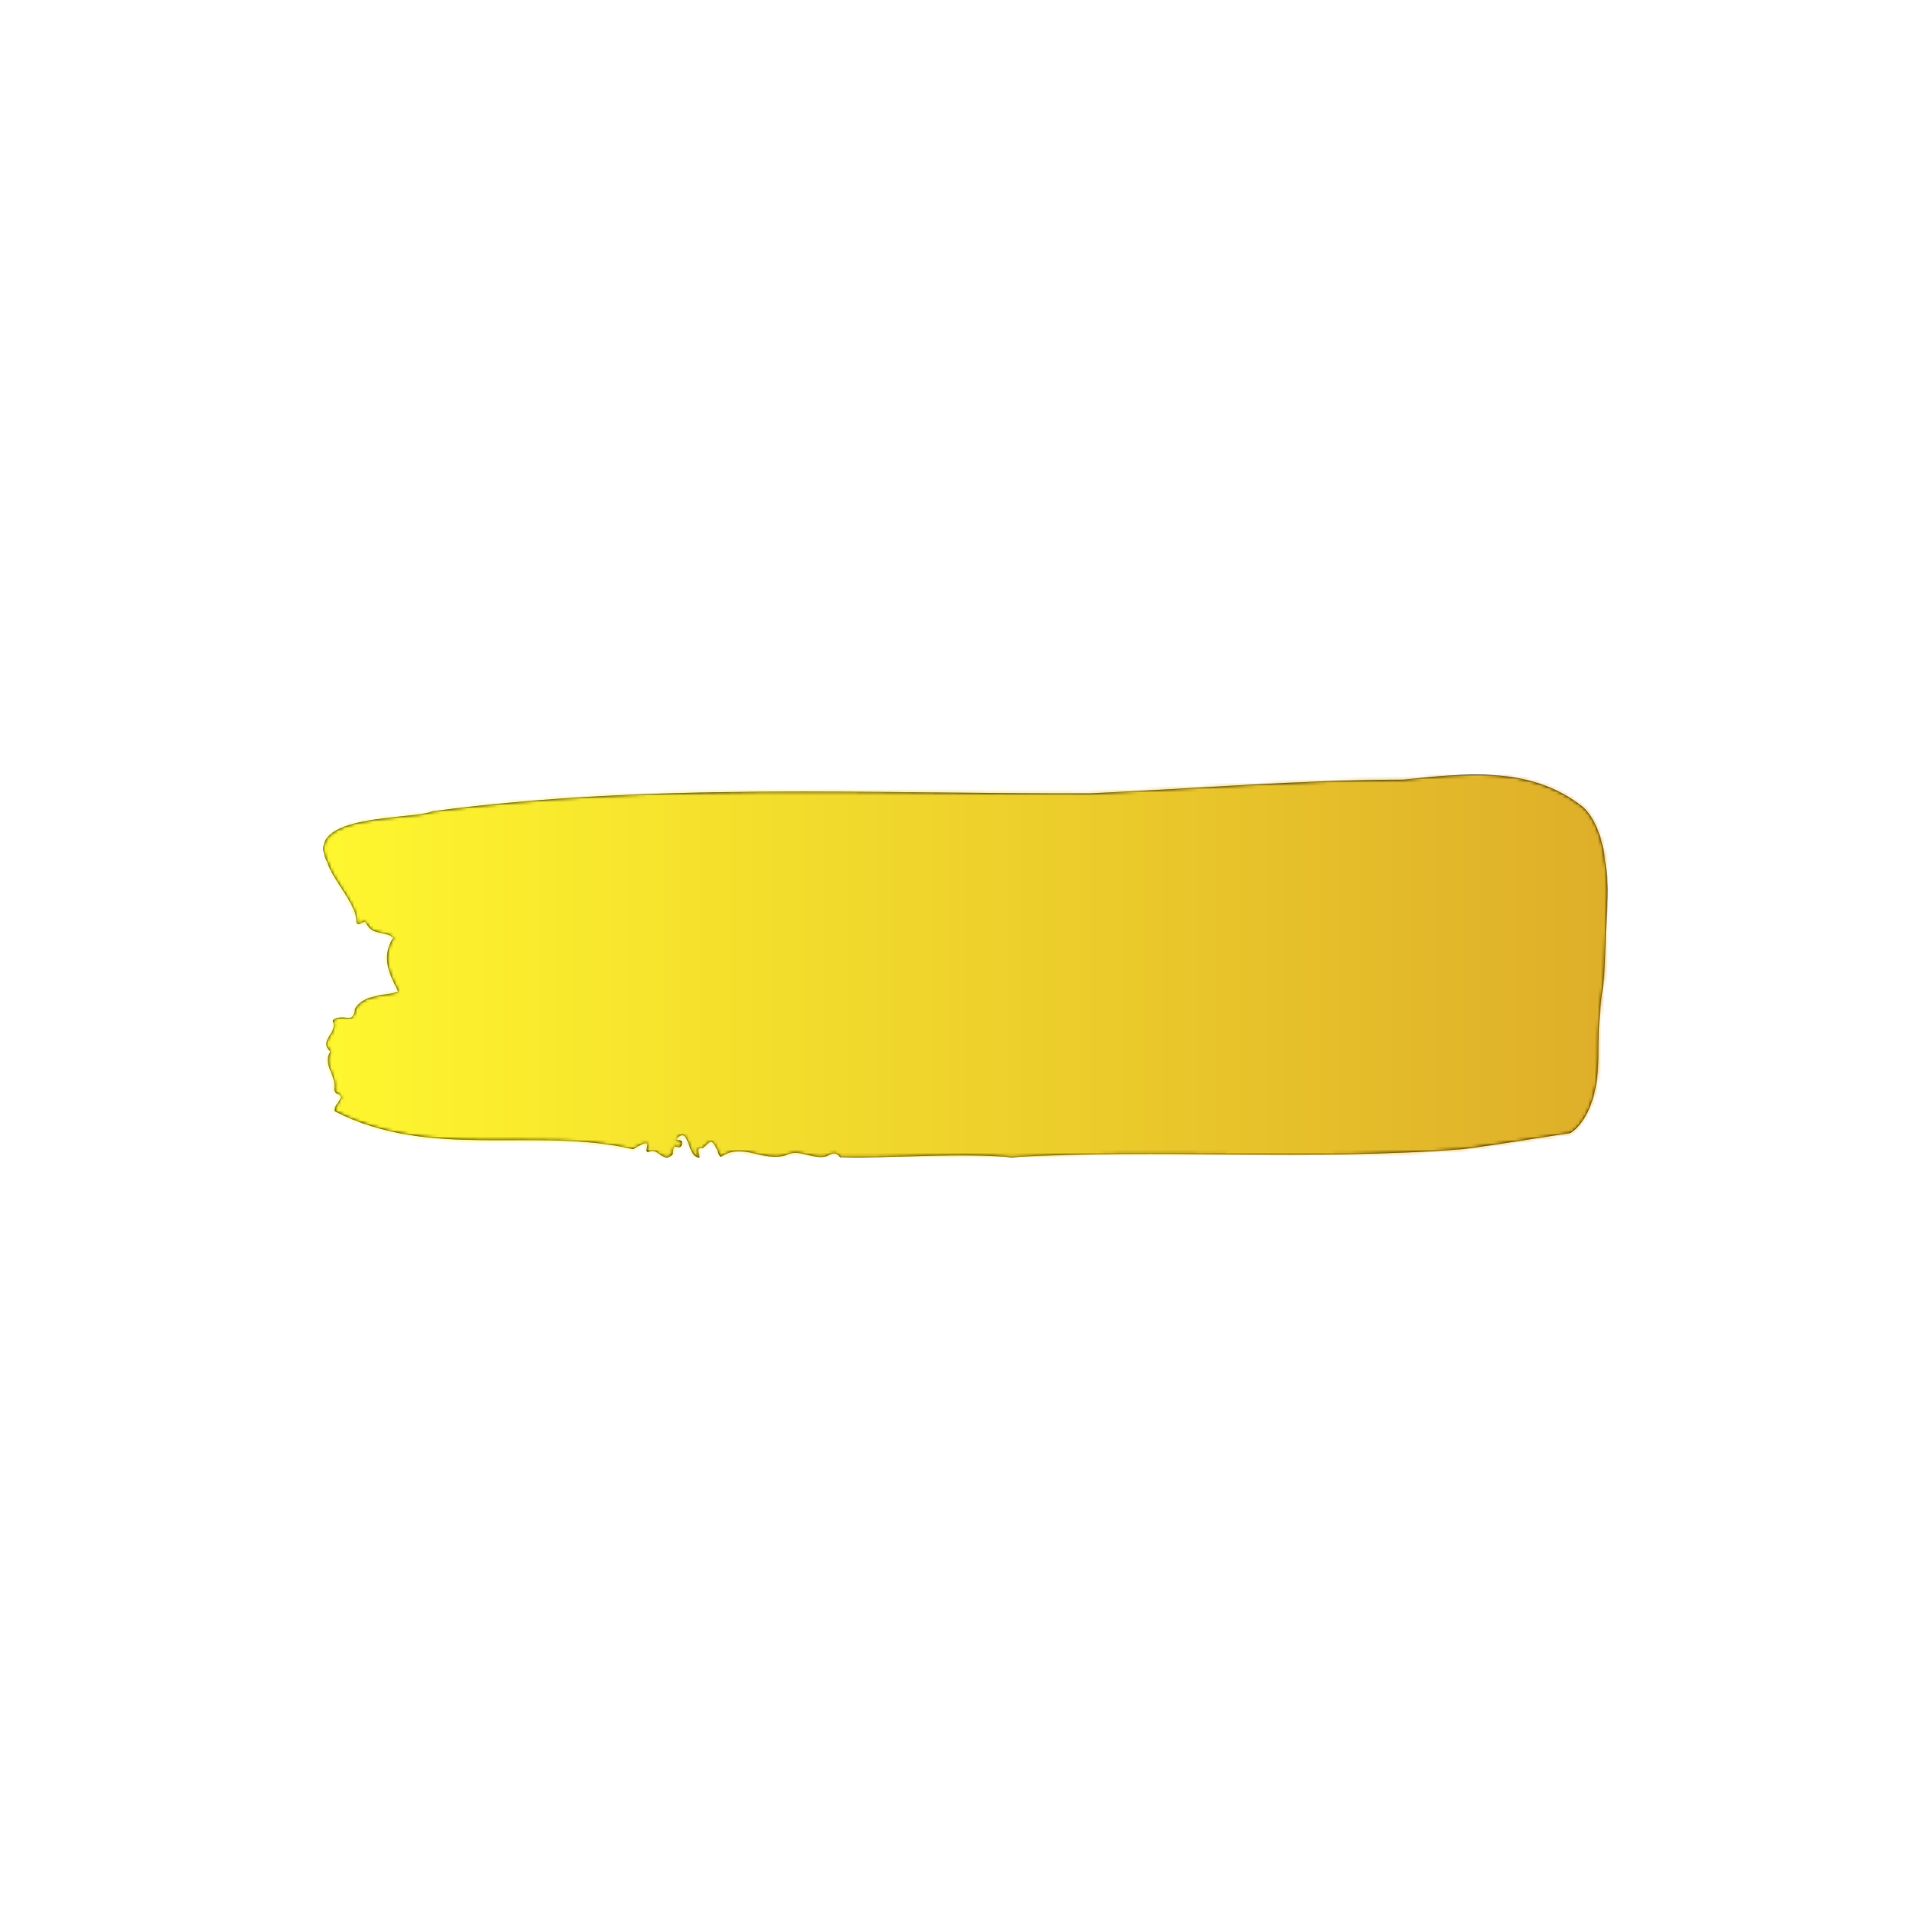 <svg xmlns="http://www.w3.org/2000/svg" version="1.1" xmlns:xlink="http://www.w3.org/1999/xlink" xmlns:svgjs="http://svgjs.dev/svgjs" width="1500" height="1500" viewBox="0 0 1500 1500"><rect width="1500" height="1500" fill="#ffffff"></rect><g transform="matrix(0.667,0,0,0.667,249.395,601.242)"><svg viewBox="0 0 396 118" data-background-color="#ffffff" preserveAspectRatio="xMidYMid meet" height="446" width="1500" xmlns="http://www.w3.org/2000/svg" xmlns:xlink="http://www.w3.org/1999/xlink"><g id="tight-bounds" transform="matrix(1,0,0,1,0.24,0.036)"><svg viewBox="0 0 395.52 117.927" height="117.927" width="395.52"><g><svg viewBox="0 0 395.52 117.927" height="117.927" width="395.52"><g><svg viewBox="0 0 395.52 117.927" height="117.927" width="395.52"><g id="textblocktransform"><svg viewBox="0 0 395.52 117.927" height="117.927" width="395.52" id="textblock"><g><svg viewBox="0 0 395.52 117.927" height="117.927" width="395.52"><path d="M394.594 25.293C392.735 13.052 387.435 9.649 387.435 9.649 371.165-2.959 350.86-0.241 332.619 1.57 300.414 1.644 268.339 4.337 236.208 5.781 168.767 6.002 100.749 2.378 33.643 11.314 27.339 14.056-6.54 11.853 1.121 26.86 3.129 33.103 10.456 40.031 10.232 45.76 11.236 46.763 12.631 44.462 13.226 45.907 15.309 49.799 18.711 47.963 21.501 50.264 17.614 56.409 20.403 61.526 23.062 66.887 18.377 68.283 12.371 67.622 9.675 72.249 9.396 75.603 7.89 74.966 6.235 74.819 5.026 74.721 2.59 75.089 2.999 76.141 4.394 79.74-1.594 81.821 2.162 85.346-0.422 89.166 3.948 92.471 3.353 96.608 3.278 97.44 3.687 98.15 4.338 98.346 7.22 99.399 3.018 101.455 3.464 103.683 33.029 118.911 65.104 108.384 95.394 115.385 103.259 110.489 97.346 117.124 100.489 116.095 102.943 114.896 104.728 119.865 107.499 117.05 107.927 116.242 107.276 114.333 108.8 114.7 109.6 114.896 110.307 114.847 110.418 113.721 110.586 112.031 109.117 113.084 108.726 112.203 112.947 107.747 111.906 118.348 115.866 117.907 115.68 116.609 114.528 114.749 116.889 114.994 119.232 113.133 119.306 111.591 121.389 115.777 121.463 116.683 121.835 117.319 122.43 117.76 128.938 113.206 135.409 119.376 142.233 117.319 146.417 115.067 150.433 118.543 154.672 117.687 156.16 117.001 157.666 115.777 159.098 117.833 176.632 118.274 195.319 116.438 211.943 117.907 256.364 115.165 303.836 119.033 350.674 115.41 361.719 114.014 373.192 112.031 383.958 110.44 383.958 110.44 392.679 106.082 392.679 86.497S394.538 69.36 394.817 53.765C395.096 38.17 396.398 37.534 394.538 25.293Z" opacity="1" fill="#000000" data-fill-palette-color="tertiary"></path><g transform="matrix(1,0,0,1,55.768,26.231)"><svg width="283.983" viewBox="0.95 -38.25 167.423 38.6" height="65.466" data-palette-color="url(#093da561-599c-4e16-a4f3-d4c24c724821)"></svg></g></svg></g></svg></g></svg></g><g></g></svg></g><defs></defs><mask id="bc9941e1-3fe6-4fc8-abef-19898e785d3b"><g id="SvgjsG1929"><svg viewBox="0 0 395.52 117.927" height="117.927" width="395.52"><g><svg viewBox="0 0 395.52 117.927" height="117.927" width="395.52"><g><svg viewBox="0 0 395.52 117.927" height="117.927" width="395.52"><g id="SvgjsG1928"><svg viewBox="0 0 395.52 117.927" height="117.927" width="395.52" id="SvgjsSvg1927"><g><svg viewBox="0 0 395.52 117.927" height="117.927" width="395.52"><path d="M394.594 25.293C392.735 13.052 387.435 9.649 387.435 9.649 371.165-2.959 350.86-0.241 332.619 1.57 300.414 1.644 268.339 4.337 236.208 5.781 168.767 6.002 100.749 2.378 33.643 11.314 27.339 14.056-6.54 11.853 1.121 26.86 3.129 33.103 10.456 40.031 10.232 45.76 11.236 46.763 12.631 44.462 13.226 45.907 15.309 49.799 18.711 47.963 21.501 50.264 17.614 56.409 20.403 61.526 23.062 66.887 18.377 68.283 12.371 67.622 9.675 72.249 9.396 75.603 7.89 74.966 6.235 74.819 5.026 74.721 2.59 75.089 2.999 76.141 4.394 79.74-1.594 81.821 2.162 85.346-0.422 89.166 3.948 92.471 3.353 96.608 3.278 97.44 3.687 98.15 4.338 98.346 7.22 99.399 3.018 101.455 3.464 103.683 33.029 118.911 65.104 108.384 95.394 115.385 103.259 110.489 97.346 117.124 100.489 116.095 102.943 114.896 104.728 119.865 107.499 117.05 107.927 116.242 107.276 114.333 108.8 114.7 109.6 114.896 110.307 114.847 110.418 113.721 110.586 112.031 109.117 113.084 108.726 112.203 112.947 107.747 111.906 118.348 115.866 117.907 115.68 116.609 114.528 114.749 116.889 114.994 119.232 113.133 119.306 111.591 121.389 115.777 121.463 116.683 121.835 117.319 122.43 117.76 128.938 113.206 135.409 119.376 142.233 117.319 146.417 115.067 150.433 118.543 154.672 117.687 156.16 117.001 157.666 115.777 159.098 117.833 176.632 118.274 195.319 116.438 211.943 117.907 256.364 115.165 303.836 119.033 350.674 115.41 361.719 114.014 373.192 112.031 383.958 110.44 383.958 110.44 392.679 106.082 392.679 86.497S394.538 69.36 394.817 53.765C395.096 38.17 396.398 37.534 394.538 25.293Z" opacity="1" fill="black"></path><g transform="matrix(1,0,0,1,55.768,26.231)"><svg width="283.983" viewBox="0.95 -38.25 167.423 38.6" height="65.466" data-palette-color="url(#093da561-599c-4e16-a4f3-d4c24c724821)"><path d="M15-25.4L15-25.4Q14.3-22.7 13.28-19.8 12.25-16.9 11.15-14.3L11.15-14.3Q11.1-14.2 10.9-13.83 10.7-13.45 10.6-13.5L10.6-13.5Q10.45-13.5 10.48-13.93 10.5-14.35 10.55-14.5L10.55-14.5Q10.6-15.1 10.75-16 10.9-16.9 11.08-17.85 11.25-18.8 11.48-19.7 11.7-20.6 11.9-21.25L11.9-21.25Q12-21.45 12.2-22.25 12.4-23.05 12.63-24.18 12.85-25.3 13.1-26.65 13.35-28 13.55-29.3L13.55-29.3 12.95-29.45Q12.7-27.7 12.23-25.88 11.75-24.05 11.18-22.23 10.6-20.4 10.05-18.53 9.5-16.65 9.05-14.8L9.05-14.8Q8.65-13.05 8.45-11.15 8.25-9.25 8.3-7.33 8.35-5.4 8.75-3.58 9.15-1.75 9.95-0.2L9.95-0.2Q10.1 0.15 10.05 0.15L10.05 0.15Q9.95 0.15 9.9 0.1L9.9 0.1 9.8 0Q8.4-1.65 7.73-3.58 7.05-5.5 6.88-7.55 6.7-9.6 6.95-11.7 7.2-13.8 7.65-15.8L7.65-15.8Q8.5-19.5 9.65-22.93 10.8-26.35 11.6-29.65L11.6-29.65Q8.6-30.15 5.98-30.58 3.35-31 1.1-30.55L1.1-30.55Q0.95-30.55 0.95-30.6L0.95-30.6Q0.95-30.7 1.03-30.73 1.1-30.75 1.15-30.8L1.15-30.8Q2.85-31.8 4.78-31.9 6.7-32 8.78-31.73 10.85-31.45 13.03-31.03 15.2-30.6 17.4-30.55L17.4-30.55Q18.75-30.5 20.23-30.78 21.7-31.05 23.08-31.63 24.45-32.2 25.58-33.15 26.7-34.1 27.4-35.4L27.4-35.4Q27.5-35.65 27.6-35.65L27.6-35.65 27.6-35.5 27.6-35.4Q27.05-33.5 25.9-32.27 24.75-31.05 23.28-30.3 21.8-29.55 20.13-29.28 18.45-29 16.85-29.05L16.85-29.05Q17.1-27.5 16.88-25.45 16.65-23.4 16.2-21.3 15.75-19.2 15.25-17.32 14.75-15.45 14.45-14.3L14.45-14.3Q13.85-11.9 13.05-9.4 12.25-6.9 11.6-5L11.6-5Q11.5-4.75 11.38-4.55 11.25-4.35 11.15-4.4L11.15-4.4Q11.05-4.45 11.08-4.67 11.1-4.9 11.1-5.15L11.1-5.15Q11.25-8.9 12.2-12.65 13.15-16.4 14.25-20.2L14.25-20.2Q14.85-22.3 15.43-24.45 16-26.6 16.25-29.05L16.25-29.05Q16-29.1 15.83-29.1 15.65-29.1 15.4-29.1L15.4-29.1Q15.4-28.1 15.33-27.15 15.25-26.2 15-25.4ZM16.35-36.05L16.35-36.05Q18.3-35.8 20.3-35.65 22.3-35.5 23.75-35.5L23.75-35.5Q24.25-35.5 24.25-35.35L24.25-35.35Q24.25-35.15 23.75-35L23.75-35Q21.2-34 18.38-34.1 15.55-34.2 12.65-34.65L12.65-34.65Q10.9-34.9 9.05-35.15 7.2-35.4 5.05-35.15L5.05-35.15Q4.85-35.1 4.85-35.2L4.85-35.2Q4.85-35.3 4.95-35.35 5.05-35.4 5.15-35.5L5.15-35.5Q6.1-36.2 7.6-36.43 9.1-36.65 10.73-36.63 12.35-36.6 13.85-36.4 15.35-36.2 16.35-36.05ZM8.85-34.5L8.85-34.5Q10.95-34.2 13.13-33.75 15.3-33.3 17.35-32.75L17.35-32.75Q17.45-32.65 17.78-32.58 18.1-32.5 18.1-32.35L18.1-32.35Q18.1-32.25 17.8-32.2 17.5-32.15 17.35-32.05L17.35-32.05Q16.9-31.95 16.23-31.95 15.55-31.95 14.83-31.98 14.1-32 13.4-32.05 12.7-32.1 12.2-32.2L12.2-32.2Q11.85-32.25 10.48-32.4 9.1-32.55 7.45-32.6 5.8-32.65 4.28-32.58 2.75-32.5 2.1-32.15L2.1-32.15Q1.9-32.05 1.85-32.05L1.85-32.05 1.8-32.05Q1.8-32.25 2-32.45L2-32.45Q2.5-33.1 3.38-33.55 4.25-34 5.2-34.25 6.15-34.5 7.13-34.55 8.1-34.6 8.85-34.5ZM10.5-3.55L10.5-3.55Q10.65-2.7 10.88-1.85 11.1-1 11.45-0.2L11.45-0.2Q11.65 0.2 11.5 0.2L11.5 0.2Q11.4 0.2 11.2 0.1L11.2 0.1Q11.1 0.05 11.05-0.05L11.05-0.05Q10.4-0.8 10.03-1.45 9.65-2.1 9.4-3.55L9.4-3.55Q9.3-4.1 9.28-4.95 9.25-5.8 9.3-6.6 9.35-7.4 9.45-7.95 9.55-8.5 9.75-8.5L9.75-8.5Q9.8-8.5 9.88-8.25 9.95-8 10-7.68 10.05-7.35 10.1-7.03 10.15-6.7 10.15-6.6L10.15-6.6Q10.25-5.75 10.33-5 10.4-4.25 10.5-3.55ZM25-34.85L25-34.85Q26.1-35.8 26.85-36.9L26.85-36.9Q26.95-37.1 27.05-37.1L27.05-37.1Q27.1-37.1 27.1-36.75L27.1-36.75Q27.1-36.55 27.05-36.4L27.05-36.4Q26.85-35.55 26.6-35.05 26.35-34.55 25.4-33.85L25.4-33.85Q25.05-33.55 24.45-33.27 23.85-33 23.3-32.8 22.75-32.6 22.33-32.58 21.9-32.55 21.85-32.75L21.85-32.75Q21.85-32.8 22-32.93 22.15-33.05 22.38-33.2 22.6-33.35 22.8-33.48 23-33.6 23.1-33.65L23.1-33.65Q23.6-33.9 24.08-34.2 24.55-34.5 25-34.85ZM35.5-20.4L35.5-20.4Q35.9-19.9 36.12-19.15 36.35-18.4 36.3-17.53 36.25-16.65 35.9-15.7 35.55-14.75 34.8-13.85L34.8-13.85Q33.35-12.15 31.62-11.23 29.9-10.3 28.5-10.3L28.5-10.3Q27.65-10.3 28.5-10.6L28.5-10.6Q28.95-10.75 29.57-11.08 30.2-11.4 30.9-11.88 31.6-12.35 32.32-13 33.05-13.65 33.65-14.5L33.65-14.5Q34.65-15.9 34.82-17.23 35-18.55 34.3-19.25L34.3-19.25Q33.7-19.85 32.9-19.93 32.1-20 30.5-19.05L30.5-19.05Q29.05-18.2 27.9-16.95 26.75-15.7 25.75-14.3L25.75-14.3Q25.2-13.6 25.02-13.6 24.85-13.6 25.15-14.5L25.15-14.5Q25.75-16.25 26.82-17.75 27.9-19.25 29.4-20.3L29.4-20.3Q30.5-21.05 31.42-21.35 32.35-21.65 33.12-21.6 33.9-21.55 34.5-21.23 35.1-20.9 35.5-20.4ZM38.2-16.9L38.2-16.9Q38-15.7 37.57-14.88 37.15-14.05 36.62-13.48 36.1-12.9 35.57-12.55 35.05-12.2 34.65-11.9L34.65-11.9Q34.45-11.75 34.35-11.85 34.25-11.95 34.5-12.2L34.5-12.2Q35.4-12.95 36.32-14.23 37.25-15.5 37.3-17.05L37.3-17.05Q37.3-19.7 36-21.1L36-21.1Q34.7-22.5 32.75-22.33 30.8-22.15 28.7-20.8L28.7-20.8Q27.35-19.95 26.32-18.82 25.3-17.7 24.55-16.43 23.8-15.15 23.32-13.8 22.85-12.45 22.65-11.1L22.65-11.1Q22.45-9.8 22.27-8.3 22.1-6.8 22.27-5.35 22.45-3.9 23.2-2.58 23.95-1.25 25.55-0.3L25.55-0.3Q25.8-0.15 26.07-0.1 26.35-0.05 26.35 0L26.35 0Q26.35 0.1 26.1 0.13 25.85 0.15 25.55 0.05L25.55 0.05Q24.3-0.2 23.42-0.98 22.55-1.75 22-2.75 21.45-3.75 21.15-4.85 20.85-5.95 20.8-6.85L20.8-6.85Q20.5-10.8 21.9-14.65L21.9-14.65Q22.2-15.45 22.67-16.45 23.15-17.45 23.85-18.48 24.55-19.5 25.5-20.48 26.45-21.45 27.65-22.2L27.65-22.2Q28.8-22.9 30.05-23.25 31.3-23.6 32.55-23.58 33.8-23.55 34.9-23.13 36-22.7 36.85-21.85L36.85-21.85Q37.6-21.05 38.02-19.8 38.45-18.55 38.2-16.9ZM33.65-18.7L33.65-18.7Q34.25-18 33.8-16.53 33.35-15.05 31.7-13.55L31.7-13.55Q30.8-12.7 29.95-12.18 29.1-11.65 27.8-11.25L27.8-11.25Q27.25-9.35 27.1-7.5 26.95-5.65 27.2-4.5L27.2-4.5Q27.25-4.05 27.52-3.63 27.8-3.2 28.32-2.98 28.85-2.75 29.7-2.8 30.55-2.85 31.8-3.35L31.8-3.35Q32.15-3.5 32.22-3.43 32.3-3.35 31.9-3.1L31.9-3.1Q31-2.4 30-2.13 29-1.85 28.12-1.95 27.25-2.05 26.62-2.55 26-3.05 25.8-3.9L25.8-3.9Q25.4-5.65 25.45-7.55 25.5-9.45 26.02-11.3 26.55-13.15 27.52-14.78 28.5-16.4 29.95-17.55L29.95-17.55Q32.65-19.7 33.65-18.7ZM33.15-2.75L33.15-2.75Q32.8-2.25 32.27-1.78 31.75-1.3 31.07-0.93 30.4-0.55 29.67-0.3 28.95-0.05 28.2-0.05L28.2-0.05Q26.9-0.05 25.77-0.63 24.65-1.2 24.05-2.95L24.05-2.95Q23.95-3.15 23.95-3.33 23.95-3.5 24.05-3.5L24.05-3.5Q24.25-3.6 24.45-3.38 24.65-3.15 24.85-2.9L24.85-2.9Q25.4-2.25 26.27-1.75 27.15-1.25 27.95-1.25L27.95-1.25Q29.45-1.25 30.55-1.7 31.65-2.15 32.65-2.9L32.65-2.9Q32.9-3.05 33.22-3.2 33.55-3.35 33.15-2.75ZM32.45-17.35L32.45-17.35Q32.25-17.75 31-16.7L31-16.7Q29.85-15.8 29.17-14.63 28.5-13.45 28-12.05L28-12.05Q28.95-12.5 29.75-13.08 30.55-13.65 31.25-14.2L31.25-14.2Q32-14.85 32.35-15.9 32.7-16.95 32.45-17.35ZM44.8-10.5L44.8-10.5Q45-11.75 45.47-13.03 45.95-14.3 46.6-15.38 47.25-16.45 48.05-17.18 48.85-17.9 49.75-18.15L49.75-18.15Q50.9-18.4 51.47-18.25 52.05-18.1 52.15-17.8L52.15-17.8Q52.3-17.35 52.15-16.9 52-16.45 51.72-16.1 51.45-15.75 51.12-15.48 50.8-15.2 50.6-15.15L50.6-15.15Q50.35-15.05 50.42-14.9 50.5-14.75 50.9-14.85L50.9-14.85Q51.35-14.9 51.8-15.2 52.25-15.5 52.62-15.95 53-16.4 53.2-16.93 53.4-17.45 53.35-18L53.35-18Q53.25-18.55 52.82-18.95 52.4-19.35 51.8-19.55 51.2-19.75 50.45-19.75 49.7-19.75 49.05-19.5L49.05-19.5Q47.75-19 46.77-18.03 45.8-17.05 45.07-15.78 44.35-14.5 43.9-13.03 43.45-11.55 43.15-10.05L43.15-10.05Q42.75-8.2 42.9-6.43 43.05-4.65 44.05-3.65L44.05-3.65Q44.55-3.15 45.35-2.95 46.15-2.75 47.05-2.78 47.95-2.8 48.87-3.1 49.8-3.4 50.6-3.9L50.6-3.9Q50.8-4 50.92-4.1 51.05-4.2 50.95-4.25L50.95-4.25Q50.9-4.3 50.55-4.2L50.55-4.2Q48.1-3.6 46.75-3.7 45.4-3.8 44.82-4.6 44.25-5.4 44.32-6.88 44.4-8.35 44.8-10.5ZM45.4-0.2L45.4-0.2Q43.8-0.3 42.35-1.23 40.9-2.15 40.35-3.55L40.35-3.55Q39.8-5 39.65-6.33 39.5-7.65 39.6-8.9L39.6-8.9Q39.8-11.5 40.62-14.13 41.45-16.75 43.2-18.85L43.2-18.85Q44.3-20.15 45.4-21.03 46.5-21.9 48.3-22.4L48.3-22.4Q49.2-22.65 50.25-22.7 51.3-22.75 52.32-22.48 53.35-22.2 54.25-21.55 55.15-20.9 55.84-19.8L55.84-19.8Q56-19.3 56.15-19.3L56.15-19.3Q56.3-19.45 56.15-19.85L56.15-19.85Q55.84-21.45 54.52-22.4 53.2-23.35 51.42-23.6 49.65-23.85 47.75-23.43 45.85-23 44.4-21.8L44.4-21.8Q42.45-20.25 41.12-18.23 39.8-16.2 39.05-13.95 38.3-11.7 38.15-9.3 38-6.9 38.5-4.6L38.5-4.6Q38.8-3.1 39.52-2.18 40.25-1.25 41.2-0.73 42.15-0.2 43.25-0.05 44.35 0.1 45.45 0.05L45.45 0.05Q45.75 0.05 45.82 0 45.9-0.05 45.9-0.1L45.9-0.1Q45.9-0.2 45.4-0.2ZM41.5-12.25L41.5-12.25Q41.5-12.2 41.47-12 41.45-11.8 41.42-11.6 41.4-11.4 41.4-11.23 41.4-11.05 41.5-11.05L41.5-11.05Q41.6-11.05 41.82-11.55 42.05-12.05 42.05-12.1L42.05-12.1Q43.35-15.1 45.15-17.4L45.15-17.4Q45.3-17.55 45.75-18.07 46.2-18.6 46.95-19.15 47.7-19.7 48.75-20.1 49.8-20.5 51.1-20.35L51.1-20.35Q52.45-20.2 53.3-19.35 54.15-18.5 53.9-17.35L53.9-17.35Q53.7-16.25 53.12-15.5 52.55-14.75 52-14.5L52-14.5Q51.6-14.35 51.77-14.3 51.95-14.25 52.05-14.25L52.05-14.25Q52.65-14.3 53.32-14.73 54-15.15 54.5-15.83 55-16.5 55.2-17.35 55.4-18.2 55.05-19.2L55.05-19.2Q54.65-20.25 53.9-20.88 53.15-21.5 52.25-21.78 51.35-22.05 50.42-22.05 49.5-22.05 48.85-21.9L48.85-21.9Q46.95-21.4 45.65-20.45 44.35-19.5 43.52-18.23 42.7-16.95 42.25-15.43 41.8-13.9 41.5-12.25ZM51.6-3.2L51.6-3.2Q51.8-3.5 51.77-3.6 51.75-3.7 51.65-3.68 51.55-3.65 51.37-3.53 51.2-3.4 51.1-3.35L51.1-3.35Q50.1-2.65 48.87-2.23 47.65-1.8 46.15-1.8L46.15-1.8Q45.4-1.8 44.37-2.33 43.35-2.85 42.8-3.4L42.8-3.4Q42.6-3.65 42.37-3.88 42.15-4.1 42-4.05L42-4.05Q41.8-3.85 42-3.5L42-3.5Q42.75-1.75 43.9-1.25 45.05-0.75 46.35-0.75L46.35-0.75Q47.1-0.75 47.87-0.95 48.65-1.15 49.37-1.48 50.1-1.8 50.67-2.25 51.25-2.7 51.6-3.2ZM64.74-26.35L64.74-26.35Q63.89-23.4 62.82-20.3 61.74-17.2 60.59-14.45L60.59-14.45Q60.54-14.3 60.32-13.9 60.09-13.5 59.94-13.55L59.94-13.55Q59.84-13.55 59.82-14.03 59.79-14.5 59.84-14.75L59.84-14.75Q59.94-15.4 60.14-16.35 60.34-17.3 60.57-18.3 60.79-19.3 61.02-20.25 61.24-21.2 61.49-21.9L61.49-21.9Q61.59-22.2 61.84-23.2 62.09-24.2 62.39-25.6 62.69-27 63.02-28.6 63.34-30.2 63.57-31.7 63.79-33.2 63.89-34.45 63.99-35.7 63.84-36.35L63.84-36.35Q63.69-36.85 63.84-36.85L63.84-36.85Q63.94-36.85 64.02-36.73 64.09-36.6 64.19-36.5L64.19-36.5Q64.69-35.6 64.97-34.3 65.24-33 65.29-31.6 65.34-30.2 65.19-28.8 65.04-27.4 64.74-26.35ZM62.74-37.9L62.74-37.9Q63.39-35.35 63.07-32.55 62.74-29.75 61.94-26.85 61.14-23.95 60.14-20.98 59.14-18 58.44-15L58.44-15Q57.99-13.1 57.72-11.08 57.44-9.05 57.44-7.08 57.44-5.1 57.77-3.28 58.09-1.45 58.89 0L58.89 0Q58.99 0.2 58.97 0.3 58.94 0.4 58.64 0L58.64 0Q57.34-1.5 56.72-3.4 56.09-5.3 55.99-7.4 55.89-9.5 56.19-11.75 56.49-14 57.04-16.15L57.04-16.15Q57.79-19.15 58.72-22.05 59.64-24.95 60.47-27.7 61.29-30.45 61.84-33.02 62.39-35.6 62.39-38L62.39-38Q62.39-38.25 62.44-38.25L62.44-38.25Q62.64-38.25 62.74-37.9ZM71.84 0L71.84 0Q69.99-0.85 68.89-2.65 67.79-4.45 67.54-6.8L67.54-6.8Q67.29-9.1 67.54-10.63 67.79-12.15 68.14-13.65L68.14-13.65Q68.19-13.85 68.34-14.33 68.49-14.8 68.57-15.3 68.64-15.8 68.57-16.18 68.49-16.55 68.14-16.65L68.14-16.65Q67.44-16.8 66.54-16.03 65.64-15.25 64.82-14.1 63.99-12.95 63.32-11.73 62.64-10.5 62.44-9.8L62.44-9.8Q61.99-8.35 61.49-7.05 60.99-5.75 60.59-4.45L60.59-4.45Q60.44-3.9 60.34-3.95L60.34-3.95Q60.24-3.95 60.22-4.15 60.19-4.35 60.19-4.6L60.19-4.6Q60.19-6.6 60.49-8.63 60.79-10.65 61.32-12.65 61.84-14.65 62.49-16.65 63.14-18.65 63.74-20.7L63.74-20.7Q64.54-23.25 65.27-25.9 65.99-28.55 66.24-31.6L66.24-31.6Q66.24-31.85 66.24-31.88 66.24-31.9 66.29-31.9L66.29-31.9Q66.44-31.9 66.54-31.5L66.54-31.5Q66.79-30.85 66.77-29.68 66.74-28.5 66.57-27.1 66.39-25.7 66.07-24.25 65.74-22.8 65.39-21.65L65.39-21.65Q66.34-22.65 67.64-23.2 68.94-23.75 70.74-23.5L70.74-23.5Q72.79-23.2 73.89-22.03 74.99-20.85 75.39-19.2 75.79-17.55 75.62-15.68 75.44-13.8 74.99-12.05L74.99-12.05Q74.59-10.7 74.24-9.68 73.89-8.65 73.54-7.8 73.19-6.95 72.94-6.2 72.69-5.45 72.54-4.6L72.54-4.6Q72.44-4.05 72.34-4.05L72.34-4.05Q72.24-4.05 72.17-4.25 72.09-4.45 72.04-4.65L72.04-4.65Q71.74-5.75 72.02-7.35 72.29-8.95 72.74-10.73 73.19-12.5 73.57-14.33 73.94-16.15 73.87-17.7 73.79-19.25 73.04-20.43 72.29-21.6 70.49-22.05L70.49-22.05Q69.74-22.25 68.87-22.18 67.99-22.1 67.22-21.78 66.44-21.45 65.84-20.85 65.24-20.25 65.04-19.45L65.04-19.45Q65.99-20.45 67.49-21.1 68.99-21.75 70.39-21.3L70.39-21.3Q71.69-20.9 72.24-19.85 72.79-18.8 72.89-18L72.89-18Q73.09-16.25 72.67-14.83 72.24-13.4 71.69-12.1L71.69-12.1Q71.59-11.95 71.39-11.63 71.19-11.3 71.09-11.35L71.09-11.35Q70.99-11.35 70.99-11.75 70.99-12.15 71.04-12.35L71.04-12.35Q71.19-12.85 71.29-13.93 71.39-15 71.37-16.15 71.34-17.3 71.07-18.3 70.79-19.3 70.19-19.65L70.19-19.65Q69.49-20.05 68.49-19.88 67.49-19.7 66.34-18.65L66.34-18.65Q65.34-17.75 64.64-16.57 63.94-15.4 63.44-13.5L63.44-13.5Q63.74-14.05 64.39-15.05 65.04-16.05 65.87-16.95 66.69-17.85 67.62-18.38 68.54-18.9 69.39-18.5L69.39-18.5Q69.94-18.2 70.12-17.48 70.29-16.75 70.22-15.85 70.14-14.95 69.94-14.1 69.74-13.25 69.59-12.75L69.59-12.75Q69.04-11.25 68.84-9.47 68.64-7.7 68.87-6 69.09-4.3 69.84-2.8 70.59-1.3 72.04-0.25L72.04-0.25Q72.49 0 72.22 0 71.94 0 71.84 0ZM73.14-0.4L73.14-0.4Q72.44-0.8 71.82-1.25 71.19-1.7 70.59-3L70.59-3Q70.34-3.5 70.22-4.35 70.09-5.2 70.07-5.98 70.04-6.75 70.14-7.28 70.24-7.8 70.39-7.75L70.39-7.75Q70.49-7.75 70.59-7.53 70.69-7.3 70.74-7 70.79-6.7 70.84-6.43 70.89-6.15 70.89-6.05L70.89-6.05Q71.09-4.95 71.24-4.42 71.39-3.9 71.64-3.3L71.64-3.3Q72.04-2.5 72.44-1.85 72.84-1.2 73.44-0.65L73.44-0.65Q73.69-0.45 73.57-0.35 73.44-0.25 73.14-0.4ZM60.49 0L60.49 0Q60.54 0 60.42 0.05 60.29 0.1 59.94 0L59.94 0Q59.54-0.2 59.12-0.75 58.69-1.3 58.44-2.9L58.44-2.9Q58.34-3.55 58.34-4.48 58.34-5.4 58.42-6.23 58.49-7.05 58.64-7.65 58.79-8.25 58.99-8.2L58.99-8.2Q59.04-8.2 59.09-7.9 59.14-7.6 59.19-7.23 59.24-6.85 59.24-6.48 59.24-6.1 59.24-5.95L59.24-5.95Q59.29-4.85 59.37-4.33 59.44-3.8 59.59-2.9L59.59-2.9Q59.74-1.95 59.94-1.18 60.14-0.4 60.49 0ZM112.79-32.2L112.79-32.2Q112.74-31.6 112.52-30.55 112.29-29.5 112.02-28.5 111.74-27.5 111.47-26.78 111.19-26.05 110.99-26.15L110.99-26.15Q110.94-26.2 110.94-26.45 110.94-26.7 110.97-27.03 110.99-27.35 111.02-27.65 111.04-27.95 111.09-28.1L111.09-28.1Q111.14-28.45 111.24-29.05 111.34-29.65 111.42-30.28 111.49-30.9 111.57-31.48 111.64-32.05 111.69-32.45L111.69-32.45Q111.79-33.4 111.79-34.25 111.79-35.1 111.69-36.05L111.69-36.05Q111.69-36.15 111.72-36.3 111.74-36.45 111.84-36.45L111.84-36.45Q112.14-36.45 112.24-36.05L112.24-36.05Q112.49-35.35 112.69-34.52 112.89-33.7 112.79-32.2ZM113.34-35.7L113.34-35.7Q114.09-33.7 114.22-31.48 114.34-29.25 114.04-27 113.74-24.75 113.12-22.58 112.49-20.4 111.69-18.5L111.69-18.5Q110.64-16 109.49-13.58 108.34-11.15 107.24-8.83 106.14-6.5 105.22-4.3 104.29-2.1 103.74 0L103.74 0Q103.69 0.15 103.54 0.23 103.39 0.3 103.39 0L103.39 0Q103.29-2.4 104.02-4.85 104.74-7.3 105.87-9.78 106.99-12.25 108.27-14.75 109.54-17.25 110.59-19.85L110.59-19.85Q111.24-21.45 111.84-23.45 112.44-25.45 112.84-27.55 113.24-29.65 113.34-31.75 113.44-33.85 113.14-35.6L113.14-35.6Q113.04-36.1 113.19-35.95L113.19-35.95 113.24-35.9Q113.29-35.85 113.29-35.8 113.29-35.75 113.34-35.7ZM96.89-30.7L96.89-30.7Q96.84-30.1 96.67-29.28 96.49-28.45 96.29-27.73 96.09-27 95.87-26.5 95.64-26 95.44-26.1L95.44-26.1Q95.39-26.1 95.39-26.35 95.39-26.6 95.42-26.93 95.44-27.25 95.47-27.55 95.49-27.85 95.54-28L95.54-28Q95.84-29.45 95.89-31.05L95.89-31.05Q95.99-31.95 95.97-32.73 95.94-33.5 95.79-34.45L95.79-34.45Q95.79-34.55 95.72-34.88 95.64-35.2 95.79-35.2L95.79-35.2Q95.89-35.2 96.09-34.9L96.09-34.9 96.29-34.6Q96.49-34.15 96.64-33.75 96.79-33.35 96.87-32.95 96.94-32.55 96.94-32 96.94-31.45 96.89-30.7ZM109.44-21.45L109.44-21.45Q109.59-21.35 109.49-20.95 109.39-20.55 109.39-20.4L109.39-20.4Q109.19-19.8 108.92-18.98 108.64-18.15 108.32-17.28 107.99-16.4 107.67-15.6 107.34-14.8 107.04-14.25L107.04-14.25Q106.89-13.95 106.52-13.08 106.14-12.2 105.69-10.98 105.24-9.75 104.74-8.33 104.24-6.9 103.84-5.55 103.44-4.2 103.14-3.08 102.84-1.95 102.84-1.3L102.84-1.3Q102.84-1.05 102.74-0.95L102.74-0.95Q102.69-0.9 102.64-0.95L102.64-0.95Q102.59-0.95 102.39-1.15L102.39-1.15Q102.14-1.5 101.69-2.02 101.24-2.55 100.89-3.1L100.89-3.1Q100.59-3.6 100.29-4.42 99.99-5.25 99.74-6.08 99.49-6.9 99.39-7.5 99.29-8.1 99.44-8.2L99.44-8.2Q99.49-8.2 99.64-7.98 99.79-7.75 99.94-7.45 100.09-7.15 100.22-6.88 100.34-6.6 100.39-6.5L100.39-6.5Q100.74-5.85 101.02-5.23 101.29-4.6 101.54-3.95L101.54-3.95Q101.79-3.3 102.09-2.83 102.39-2.35 102.44-2.4L102.44-2.4Q102.49-2.4 102.49-2.68 102.49-2.95 102.47-3.3 102.44-3.65 102.42-3.98 102.39-4.3 102.39-4.45L102.39-4.45Q102.29-6.35 102.62-7.9 102.94-9.45 103.49-10.7L103.49-10.7Q104.59-13.25 106.02-15.88 107.44-18.5 108.84-20.75L108.84-20.75Q108.94-20.85 109.17-21.15 109.39-21.45 109.44-21.45ZM102.44 0L102.44 0Q100.64-0.9 99.37-2.53 98.09-4.15 97.24-6.03 96.39-7.9 95.89-9.85 95.39-11.8 95.19-13.45L95.19-13.45Q95.09-14.2 95.04-14.93 94.99-15.65 94.99-15.9L94.99-15.9Q94.09-13.8 93.09-11.7 92.09-9.6 91.19-7.58 90.29-5.55 89.54-3.63 88.79-1.7 88.34 0L88.34 0Q88.29 0.2 88.14 0.35L88.14 0.35Q87.99 0.35 87.99 0L87.99 0Q87.94-2.4 88.64-4.8 89.34-7.2 90.42-9.68 91.49-12.15 92.74-14.68 93.99-17.2 95.04-19.8L95.04-19.8Q95.69-21.4 96.22-23.18 96.74-24.95 97.09-26.78 97.44-28.6 97.49-30.48 97.54-32.35 97.24-34.1L97.24-34.1Q97.19-34.35 97.14-34.43 97.09-34.5 97.19-34.5L97.19-34.5Q97.34-34.5 97.44-34.25L97.44-34.25Q97.94-32.9 98.17-31.58 98.39-30.25 98.49-28.9L98.49-28.9Q99.09-27.8 99.49-26.13 99.89-24.45 100.22-22.65 100.54-20.85 100.77-19.1 100.99-17.35 101.24-16.05L101.24-16.05Q101.49-14.9 101.62-13.65 101.74-12.4 101.84-11.25L101.84-11.25Q102.19-12.65 102.72-14.1 103.24-15.55 103.79-16.93 104.34-18.3 104.84-19.5 105.34-20.7 105.74-21.6L105.74-21.6Q106.19-22.7 106.79-24.05 107.39-25.4 108.02-26.7 108.64-28 109.27-29.18 109.89-30.35 110.39-31.15L110.39-31.15Q110.64-31.5 110.82-31.73 110.99-31.95 111.09-31.9L111.09-31.9Q111.19-31.8 111.12-31.58 111.04-31.35 110.94-31.1L110.94-31.1Q110.44-29.3 109.74-27.33 109.04-25.35 108.24-23.35 107.44-21.35 106.62-19.4 105.79-17.45 104.99-15.7L104.99-15.7Q104.14-13.75 103.19-11.75 102.24-9.75 101.84-7.35L101.84-7.35Q101.74-6.8 101.62-6.68 101.49-6.55 101.24-7.4L101.24-7.4Q99.99-12.1 99.44-16.82 98.89-21.55 98.19-26.35L98.19-26.35Q98.04-24.9 97.94-23.9 97.84-22.9 97.94-21.5L97.94-21.5Q98.04-19.7 98.19-17.93 98.34-16.15 98.39-14.6L98.39-14.6Q98.39-14.45 98.37-13.95 98.34-13.45 98.19-13.45L98.19-13.45Q98.14-13.4 98.09-13.53 98.04-13.65 97.97-13.85 97.89-14.05 97.82-14.23 97.74-14.4 97.74-14.5L97.74-14.5Q97.49-15.5 97.19-16.95 96.89-18.4 96.64-19.8L96.64-19.8Q96.24-18.55 96.14-17.28 96.04-16 96.34-14.2L96.34-14.2Q96.69-12.3 97.24-10.33 97.79-8.35 98.57-6.5 99.34-4.65 100.34-3 101.34-1.35 102.59-0.15L102.59-0.15Q102.74-0.05 102.69 0.03 102.64 0.1 102.44 0ZM95.19-30.4L95.19-30.4Q95.29-30.3 95.19-30.05 95.09-29.8 95.04-29.6L95.04-29.6Q94.69-27.8 94.07-26.03 93.44-24.25 92.69-22.53 91.94-20.8 91.12-19.07 90.29-17.35 89.49-15.6L89.49-15.6Q88.64-13.7 87.77-11.7 86.89-9.7 86.44-7.25L86.44-7.25Q86.34-6.75 86.24-6.6 86.14-6.45 85.89-7.35L85.89-7.35Q84.94-10.75 84.42-14.33 83.89-17.9 83.49-21.6L83.49-21.6Q83.24-24.2 82.79-26.93 82.34-29.65 81.49-32.55L81.49-32.55Q81.44-32.85 81.49-32.9L81.49-32.9Q81.54-32.95 81.64-32.83 81.74-32.7 81.84-32.6L81.84-32.6Q82.44-31.9 82.94-30.63 83.44-29.35 83.84-27.83 84.24-26.3 84.54-24.6 84.84-22.9 85.09-21.3 85.34-19.7 85.52-18.3 85.69-16.9 85.89-15.95L85.89-15.95Q86.09-14.8 86.22-13.58 86.34-12.35 86.44-11.15L86.44-11.15Q86.79-12.55 87.32-13.98 87.84-15.4 88.42-16.75 88.99-18.1 89.52-19.3 90.04-20.5 90.39-21.35L90.39-21.35Q91.34-23.65 92.47-25.9 93.59-28.15 94.64-29.75L94.64-29.75Q94.79-30 94.94-30.23 95.09-30.45 95.19-30.4ZM82.99-14.5L82.99-14.5Q83.04-14.35 82.99-13.85 82.94-13.35 82.84-13.35L82.84-13.35Q82.74-13.3 82.64-13.78 82.54-14.25 82.44-14.45L82.44-14.45Q82.29-15.1 82.07-16.05 81.84-17 81.62-18 81.39-19 81.22-19.95 81.04-20.9 80.99-21.6L80.99-21.6Q80.94-21.95 80.82-22.98 80.69-24 80.47-25.43 80.24-26.85 79.94-28.45 79.64-30.05 79.32-31.55 78.99-33.05 78.67-34.23 78.34-35.4 77.99-35.95L77.99-35.95Q77.69-36.35 77.84-36.45L77.84-36.45Q77.94-36.55 78.09-36.4 78.24-36.25 78.34-36.15L78.34-36.15Q79.04-35.55 79.67-34.45 80.29-33.35 80.82-32.08 81.34-30.8 81.69-29.5 82.04-28.2 82.19-27.15L82.19-27.15Q82.59-24.15 82.77-20.78 82.94-17.4 82.99-14.5ZM93.94-21.35L93.94-21.35Q94.09-21.3 93.99-20.9 93.89-20.5 93.84-20.35L93.84-20.35Q93.64-19.75 93.37-18.93 93.09-18.1 92.77-17.23 92.44-16.35 92.12-15.55 91.79-14.75 91.49-14.2L91.49-14.2Q91.29-13.8 90.72-12.2 90.14-10.6 89.49-8.58 88.84-6.55 88.27-4.53 87.69-2.5 87.54-1.25L87.54-1.25Q87.49-0.9 87.39-0.9L87.39-0.9Q87.24-0.85 86.99-1.1L86.99-1.1Q86.74-1.4 86.29-1.93 85.84-2.45 85.54-3L85.54-3Q85.29-3.5 84.97-4.35 84.64-5.2 84.39-6.03 84.14-6.85 84.04-7.48 83.94-8.1 84.09-8.15L84.09-8.15Q84.14-8.15 84.27-7.93 84.39-7.7 84.54-7.38 84.69-7.05 84.82-6.75 84.94-6.45 85.04-6.35L85.04-6.35Q85.34-5.7 85.59-5.13 85.84-4.55 86.09-3.9L86.09-3.9Q86.34-3.2 86.67-2.73 86.99-2.25 87.04-2.35L87.04-2.35Q87.04-2.35 87.04-2.63 87.04-2.9 86.99-3.23 86.94-3.55 86.92-3.9 86.89-4.25 86.89-4.4L86.89-4.4Q86.89-6.3 87.22-7.83 87.54-9.35 88.04-10.6L88.04-10.6Q89.09-13.15 90.52-15.78 91.94-18.4 93.29-20.7L93.29-20.7Q93.39-20.8 93.62-21.08 93.84-21.35 93.94-21.35ZM79.49-14.25L79.49-14.25Q78.99-17.25 78.74-20.35 78.49-23.45 78.24-26.4 77.99-29.35 77.57-32.05 77.14-34.75 76.34-37L76.34-37Q76.29-37.1 76.27-37.18 76.24-37.25 76.34-37.35L76.34-37.35Q76.39-37.4 76.49-37.25 76.59-37.1 76.64-37L76.64-37Q77.99-34.9 78.67-32.18 79.34-29.45 79.69-26.43 80.04-23.4 80.27-20.25 80.49-17.1 80.99-14.1L80.99-14.1Q81.29-12.2 81.87-10.25 82.44-8.3 83.24-6.48 84.04-4.65 85.04-3 86.04-1.35 87.24-0.1L87.24-0.1Q87.29-0.05 87.24 0.03 87.19 0.1 86.99 0L86.99 0Q85.34-1.05 84.09-2.58 82.84-4.1 81.94-5.98 81.04-7.85 80.44-9.95 79.84-12.05 79.49-14.25ZM131.74-17.6L131.74-17.6Q131.34-15.6 130.39-13.6 129.44-11.6 128.59-9.85L128.59-9.85Q128.54-9.75 128.36-9.5 128.19-9.25 128.09-9.25L128.09-9.25Q127.94-9.3 127.94-9.58 127.94-9.85 127.94-9.95L127.94-9.95Q127.99-10.4 128.11-11.03 128.24-11.65 128.34-12.33 128.44-13 128.56-13.63 128.69-14.25 128.84-14.75L128.84-14.75Q129.29-16.45 129.59-17.68 129.89-18.9 130.04-19.9 130.19-20.9 130.21-21.8 130.24-22.7 130.09-23.75L130.09-23.75Q130.04-24.15 130.14-24.25L130.14-24.25Q130.24-24.3 130.39-24.15 130.54-24 130.64-23.85L130.64-23.85Q131.49-22.5 131.79-20.88 132.09-19.25 131.74-17.6ZM132.74-21.25L132.94-20.95Q133.59-20 133.59-18.45 133.59-16.9 133.29-15.28 132.99-13.65 132.54-12.15 132.09-10.65 131.89-9.75L131.89-9.75Q131.49-8 130.79-6.25 130.09-4.5 129.59-3.15L129.59-3.15Q129.54-3 129.44-2.83 129.34-2.65 129.24-2.65L129.24-2.65Q129.14-2.65 129.14-2.85 129.14-3.05 129.14-3.2L129.14-3.2Q128.99-5.95 129.74-8.58 130.49-11.2 131.34-13.9L131.34-13.9Q131.84-15.55 132.29-17.28 132.74-19 132.69-21.05L132.69-21.05Q132.69-21.25 132.74-21.25L132.74-21.25ZM128.24-21.8L128.24-21.8Q125.19-20.55 123.06-18.23 120.94-15.9 119.79-13L119.79-13Q119.29-11.7 119.04-10.68 118.79-9.65 118.64-8.45L118.64-8.45Q118.59-8.2 118.79-7.95 118.99-7.7 119.19-7.95L119.19-7.95Q120.09-9.05 121.49-10.75 122.89-12.45 124.29-14.35 125.69-16.25 126.81-18.2 127.94-20.15 128.24-21.8ZM124.89-4.85L124.89-4.85Q124.14-3.8 123.44-2.9 122.74-2 121.89-1.33 121.04-0.65 119.99-0.25 118.94 0.15 117.59 0.2L117.59 0.2Q115.34 0.3 114.16-0.95 112.99-2.2 112.54-4 112.09-5.8 112.21-7.73 112.34-9.65 112.74-10.9L112.74-10.9Q113.29-12.65 114.06-14.23 114.84-15.8 115.71-17.07 116.59-18.35 117.51-19.28 118.44-20.2 119.34-20.7L119.34-20.7Q119.39-20.7 119.56-20.8 119.74-20.9 119.74-20.75L119.74-20.75Q119.79-20.75 119.69-20.6 119.59-20.45 119.49-20.35L119.49-20.35Q116.89-17.65 115.36-14.25 113.84-10.85 113.64-7.25L113.64-7.25Q113.59-6.35 113.71-5.3 113.84-4.25 114.21-3.33 114.59-2.4 115.29-1.78 115.99-1.15 117.19-1.15L117.19-1.15Q118.14-1.15 118.94-1.48 119.74-1.8 120.44-2.33 121.14-2.85 121.71-3.48 122.29-4.1 122.74-4.65L122.74-4.65Q123.74-5.9 124.59-7.25L124.59-7.25Q124.59-8.25 124.71-9.2 124.84-10.15 125.09-11.1L125.09-11.1Q125.24-11.8 125.36-12.23 125.49-12.65 125.61-13.03 125.74-13.4 125.86-13.83 125.99-14.25 126.24-14.95L126.24-14.95Q125.44-13.55 124.66-12.33 123.89-11.1 123.01-9.98 122.14-8.85 121.21-7.78 120.29-6.7 119.19-5.6L119.19-5.6Q118.34-4.75 117.79-5.05 117.24-5.35 117.14-6.45L117.14-6.45Q117.04-8.15 117.31-9.75 117.59-11.35 118.29-13.1L118.29-13.1Q118.94-14.7 119.91-16.2 120.89-17.7 122.16-18.93 123.44-20.15 124.99-21.03 126.54-21.9 128.29-22.2L128.29-22.2Q128.39-22.75 128.46-23.15 128.54-23.55 128.59-23.95L128.59-23.95Q128.69-24.5 128.69-24.5L128.69-24.5Q128.79-24.55 128.91-24.4 129.04-24.25 129.14-24L129.14-24Q129.74-22.35 129.54-20.7 129.34-19.05 128.81-17.35 128.29-15.65 127.59-13.88 126.89-12.1 126.44-10.3L126.44-10.3Q125.84-7.75 126.11-5.03 126.39-2.3 128.24-0.1L128.24-0.1Q128.39 0.1 128.39 0.1L128.39 0.1Q128.34 0.15 128.09 0L128.09 0Q126.64-0.9 125.91-2.18 125.19-3.45 124.89-4.85ZM126.64-22.55L126.64-22.55Q126.74-22.45 126.61-22.4 126.49-22.35 126.09-22.25L126.09-22.25Q125.44-22.05 124.51-21.5 123.59-20.95 122.56-20.1 121.54-19.25 120.54-18.13 119.54-17 118.79-15.7L118.79-15.7Q118.04-14.35 117.51-13.05 116.99-11.75 116.66-10.68 116.34-9.6 116.19-8.83 116.04-8.05 116.04-7.75L116.04-7.75Q116.04-7 116.04-6.18 116.04-5.35 116.24-4.7 116.44-4.05 116.94-3.7 117.44-3.35 118.44-3.5L118.44-3.5Q118.49-3.5 118.69-3.58 118.89-3.65 119.09-3.73 119.29-3.8 119.46-3.85 119.64-3.9 119.69-3.9L119.69-3.9Q119.74-3.8 119.61-3.65 119.49-3.5 119.29-3.33 119.09-3.15 118.91-3 118.74-2.85 118.69-2.8L118.69-2.8Q117.44-2.05 116.59-2.35 115.74-2.65 115.26-3.48 114.79-4.3 114.61-5.43 114.44-6.55 114.49-7.45L114.49-7.45Q114.59-9.2 115.04-10.93 115.49-12.65 116.19-14.4L116.19-14.4Q116.74-15.75 117.84-17.18 118.94-18.6 120.31-19.8 121.69-21 123.19-21.78 124.69-22.55 126.09-22.6L126.09-22.6Q126.59-22.6 126.64-22.55ZM129.59-0.1L129.59-0.1Q129.69 0.05 129.64 0.1L129.64 0.1Q129.49 0.1 129.24 0L129.24 0Q129.09-0.1 128.44-0.6 127.79-1.1 127.49-2.2L127.49-2.2Q127.39-2.6 127.31-3.23 127.24-3.85 127.24-4.4 127.24-4.95 127.31-5.35 127.39-5.75 127.54-5.75L127.54-5.75Q127.69-5.75 127.86-5.15 128.04-4.55 128.09-4.4L128.09-4.4Q128.24-3.7 128.36-3.18 128.49-2.65 128.64-2.2L128.64-2.2Q128.84-1.65 129.16-0.95 129.49-0.25 129.59-0.1ZM148.64-15.75L148.64-15.75Q147.79-14 146.64-12.23 145.49-10.45 144.24-9.05L144.24-9.05Q144.19-8.95 143.99-8.72 143.79-8.5 143.64-8.55L143.64-8.55Q143.54-8.65 143.59-8.9 143.64-9.15 143.69-9.3L143.69-9.3Q143.94-10.1 144.44-11.4 144.94-12.7 145.49-13.5L145.49-13.5Q145.64-13.75 146.11-14.9 146.59-16.05 147.04-17.48 147.49-18.9 147.74-20.25 147.99-21.6 147.69-22.25L147.69-22.25Q147.69-22.25 147.69-22.4L147.69-22.4 147.69-22.45Q147.89-22.45 147.99-22.25L147.99-22.25Q148.54-21.6 148.81-20.75 149.09-19.9 149.14-19 149.19-18.1 149.06-17.23 148.94-16.35 148.64-15.75ZM150.29-18.85L150.29-18.85Q150.84-17.8 150.61-16.32 150.39-14.85 149.81-13.3 149.24-11.75 148.51-10.38 147.79-9 147.34-8.15L147.34-8.15Q146.59-6.7 145.51-5.23 144.44-3.75 143.54-2.6L143.54-2.6Q143.29-2.25 143.09-2.25L143.09-2.25Q142.99-2.35 143.01-2.5 143.04-2.65 143.09-2.8L143.09-2.8Q143.89-5.4 145.09-7.63 146.29-9.85 147.59-12.25L147.59-12.25Q148.44-13.75 149.11-15.33 149.79-16.9 150.04-18.8L150.04-18.8Q150.04-19.05 150.09-19.05L150.09-19.05Q150.24-19.05 150.29-18.85ZM139.64-17.2L139.64-17.2Q139.64-15.35 139.36-13.2 139.09-11.05 138.79-9.5L138.79-9.5Q138.79-9.4 138.71-9.15 138.64-8.9 138.44-8.85L138.44-8.85Q138.34-8.85 138.26-9.1 138.19-9.35 138.14-9.45L138.14-9.45Q138.04-9.85 137.96-10.43 137.89-11 137.84-11.6 137.79-12.2 137.76-12.8 137.74-13.4 137.79-13.85L137.79-13.85Q137.84-14.15 137.74-15.35 137.64-16.55 137.44-17.95 137.24-19.35 136.89-20.63 136.54-21.9 136.04-22.4L136.04-22.4Q135.94-22.5 135.91-22.63 135.89-22.75 135.94-22.75L135.94-22.75Q136.04-22.75 136.16-22.7 136.29-22.65 136.39-22.6L136.39-22.6Q137.09-22.3 137.69-21.65 138.29-21 138.71-20.23 139.14-19.45 139.39-18.65 139.64-17.85 139.64-17.2ZM142.44 0L142.44 0Q142.44 0.2 142.34 0.2L142.34 0.2Q142.29 0.2 142.16 0.13 142.04 0.05 141.94 0L141.94 0Q141.54-0.3 141.36-0.85 141.19-1.4 141.29-2.5L141.29-2.5Q141.29-2.95 141.39-3.5 141.49-4.05 141.64-4.53 141.79-5 141.94-5.28 142.09-5.55 142.24-5.5L142.24-5.5Q142.49-5.4 142.46-4.88 142.44-4.35 142.44-4.1L142.44-4.1Q142.39-2.8 142.39-1.75 142.39-0.7 142.44 0ZM139.59-2.55L139.59-2.55Q139.34-2.85 139.14-3.35 138.94-3.85 138.79-4.33 138.64-4.8 138.61-5.15 138.59-5.5 138.74-5.55L138.74-5.55Q138.99-5.6 139.21-5.28 139.44-4.95 139.59-4.65L139.59-4.65Q139.54-5.7 139.71-6.78 139.89-7.85 139.99-8.75L139.99-8.75Q140.14-10.05 140.24-11.08 140.34-12.1 140.39-13.55L140.39-13.55Q140.49-15.1 140.39-16.95 140.29-18.8 139.59-20.55L139.59-20.55Q139.54-20.7 139.64-20.7L139.64-20.7Q139.74-20.7 139.79-20.65 139.84-20.6 139.94-20.55L139.94-20.55Q140.59-20.05 141.01-19.18 141.44-18.3 141.66-17.23 141.89-16.15 141.96-14.98 142.04-13.8 142.04-12.75L142.04-12.75Q142.79-14.1 143.59-15.43 144.39-16.75 144.99-18.07 145.59-19.4 145.94-20.68 146.29-21.95 146.24-23.2L146.24-23.2Q146.24-23.4 146.29-23.45L146.29-23.45Q146.34-23.45 146.49-23.2L146.49-23.2Q147.19-21.55 146.94-19.88 146.69-18.2 145.91-16.53 145.14-14.85 144.09-13.18 143.04-11.5 142.24-9.85L142.24-9.85Q141.24-7.75 140.81-5.25 140.39-2.75 141.09 0L141.09 0 141.09 0.05Q141.04 0.1 141.04 0.1L141.04 0.1Q140.94 0.1 140.89 0.05L140.89 0.05Q140.84 0.05 140.84 0L140.84 0Q140.69-0.2 140.49-0.4 140.29-0.6 139.94-0.8L139.94-0.8Q138.49-1.55 137.54-2.55 136.59-3.55 136.06-4.7 135.54-5.85 135.31-7.1 135.09-8.35 135.09-9.6L135.09-9.6Q135.04-11.4 135.16-13.23 135.29-15.05 135.31-16.75 135.34-18.45 135.14-20.03 134.94-21.6 134.29-22.9L134.29-22.9Q134.29-23 134.29-23L134.29-23Q134.39-23.1 134.49-23.05 134.59-23 134.64-22.95L134.64-22.95Q135.94-21.75 136.39-20.15 136.84-18.55 136.89-16.75 136.94-14.95 136.74-13.05 136.54-11.15 136.59-9.3L136.59-9.3Q136.64-8.2 136.84-7.05 137.04-5.9 137.49-4.83 137.94-3.75 138.66-2.75 139.39-1.75 140.39-0.95L140.39-0.95Q140.19-1.45 140.09-1.68 139.99-1.9 139.59-2.55ZM165.58-20.4L165.58-20.4Q165.98-19.9 166.21-19.15 166.43-18.4 166.38-17.53 166.33-16.65 165.98-15.7 165.63-14.75 164.88-13.85L164.88-13.85Q163.43-12.15 161.71-11.23 159.98-10.3 158.58-10.3L158.58-10.3Q157.73-10.3 158.58-10.6L158.58-10.6Q159.03-10.75 159.66-11.08 160.28-11.4 160.98-11.88 161.68-12.35 162.41-13 163.13-13.65 163.73-14.5L163.73-14.5Q164.73-15.9 164.91-17.23 165.08-18.55 164.38-19.25L164.38-19.25Q163.78-19.85 162.98-19.93 162.18-20 160.58-19.05L160.58-19.05Q159.13-18.2 157.98-16.95 156.83-15.7 155.83-14.3L155.83-14.3Q155.28-13.6 155.11-13.6 154.93-13.6 155.23-14.5L155.23-14.5Q155.83-16.25 156.91-17.75 157.98-19.25 159.48-20.3L159.48-20.3Q160.58-21.05 161.51-21.35 162.43-21.65 163.21-21.6 163.98-21.55 164.58-21.23 165.18-20.9 165.58-20.4ZM168.28-16.9L168.28-16.9Q168.08-15.7 167.66-14.88 167.23-14.05 166.71-13.48 166.18-12.9 165.66-12.55 165.13-12.2 164.73-11.9L164.73-11.9Q164.53-11.75 164.43-11.85 164.33-11.95 164.58-12.2L164.58-12.2Q165.48-12.95 166.41-14.23 167.33-15.5 167.38-17.05L167.38-17.05Q167.38-19.7 166.08-21.1L166.08-21.1Q164.78-22.5 162.83-22.33 160.88-22.15 158.78-20.8L158.78-20.8Q157.43-19.95 156.41-18.82 155.38-17.7 154.63-16.43 153.88-15.15 153.41-13.8 152.93-12.45 152.73-11.1L152.73-11.1Q152.53-9.8 152.36-8.3 152.18-6.8 152.36-5.35 152.53-3.9 153.28-2.58 154.03-1.25 155.63-0.3L155.63-0.3Q155.88-0.15 156.16-0.1 156.43-0.05 156.43 0L156.43 0Q156.43 0.1 156.18 0.13 155.93 0.15 155.63 0.05L155.63 0.05Q154.38-0.2 153.51-0.98 152.63-1.75 152.08-2.75 151.53-3.75 151.23-4.85 150.93-5.95 150.88-6.85L150.88-6.85Q150.58-10.8 151.98-14.65L151.98-14.65Q152.28-15.45 152.76-16.45 153.23-17.45 153.93-18.48 154.63-19.5 155.58-20.48 156.53-21.45 157.73-22.2L157.73-22.2Q158.88-22.9 160.13-23.25 161.38-23.6 162.63-23.58 163.88-23.55 164.98-23.13 166.08-22.7 166.93-21.85L166.93-21.85Q167.68-21.05 168.11-19.8 168.53-18.55 168.28-16.9ZM163.73-18.7L163.73-18.7Q164.33-18 163.88-16.53 163.43-15.05 161.78-13.55L161.78-13.55Q160.88-12.7 160.03-12.18 159.18-11.65 157.88-11.25L157.88-11.25Q157.33-9.35 157.18-7.5 157.03-5.65 157.28-4.5L157.28-4.5Q157.33-4.05 157.61-3.63 157.88-3.2 158.41-2.98 158.93-2.75 159.78-2.8 160.63-2.85 161.88-3.35L161.88-3.35Q162.23-3.5 162.31-3.43 162.38-3.35 161.98-3.1L161.98-3.1Q161.08-2.4 160.08-2.13 159.08-1.85 158.21-1.95 157.33-2.05 156.71-2.55 156.08-3.05 155.88-3.9L155.88-3.9Q155.48-5.65 155.53-7.55 155.58-9.45 156.11-11.3 156.63-13.15 157.61-14.78 158.58-16.4 160.03-17.55L160.03-17.55Q162.73-19.7 163.73-18.7ZM163.23-2.75L163.23-2.75Q162.88-2.25 162.36-1.78 161.83-1.3 161.16-0.93 160.48-0.55 159.76-0.3 159.03-0.05 158.28-0.05L158.28-0.05Q156.98-0.05 155.86-0.63 154.73-1.2 154.13-2.95L154.13-2.95Q154.03-3.15 154.03-3.33 154.03-3.5 154.13-3.5L154.13-3.5Q154.33-3.6 154.53-3.38 154.73-3.15 154.93-2.9L154.93-2.9Q155.48-2.25 156.36-1.75 157.23-1.25 158.03-1.25L158.03-1.25Q159.53-1.25 160.63-1.7 161.73-2.15 162.73-2.9L162.73-2.9Q162.98-3.05 163.31-3.2 163.63-3.35 163.23-2.75ZM162.53-17.35L162.53-17.35Q162.33-17.75 161.08-16.7L161.08-16.7Q159.93-15.8 159.26-14.63 158.58-13.45 158.08-12.05L158.08-12.05Q159.03-12.5 159.83-13.08 160.63-13.65 161.33-14.2L161.33-14.2Q162.08-14.85 162.43-15.9 162.78-16.95 162.53-17.35Z" opacity="1" transform="matrix(1,0,0,1,0,0)" fill="white" class="wordmark-text-0" id="SvgjsPath1926"></path></svg></g></svg></g></svg></g></svg></g><g></g></svg></g><defs><mask></mask></defs></svg><rect width="395.52" height="117.927" fill="black" stroke="none" visibility="hidden"></rect></g></mask><linearGradient x1="0" x2="1" y1="0.5" y2="0.5" id="093da561-599c-4e16-a4f3-d4c24c724821"><stop stop-color="#fff72e" offset="0"></stop><stop stop-color="#deae29" offset="1"></stop></linearGradient><rect width="395.52" height="117.927" fill="url(#093da561-599c-4e16-a4f3-d4c24c724821)" mask="url(#bc9941e1-3fe6-4fc8-abef-19898e785d3b)" data-fill-palette-color="quaternary"></rect></svg><rect width="395.52" height="117.927" fill="none" stroke="none" visibility="hidden"></rect></g></svg></g></svg>